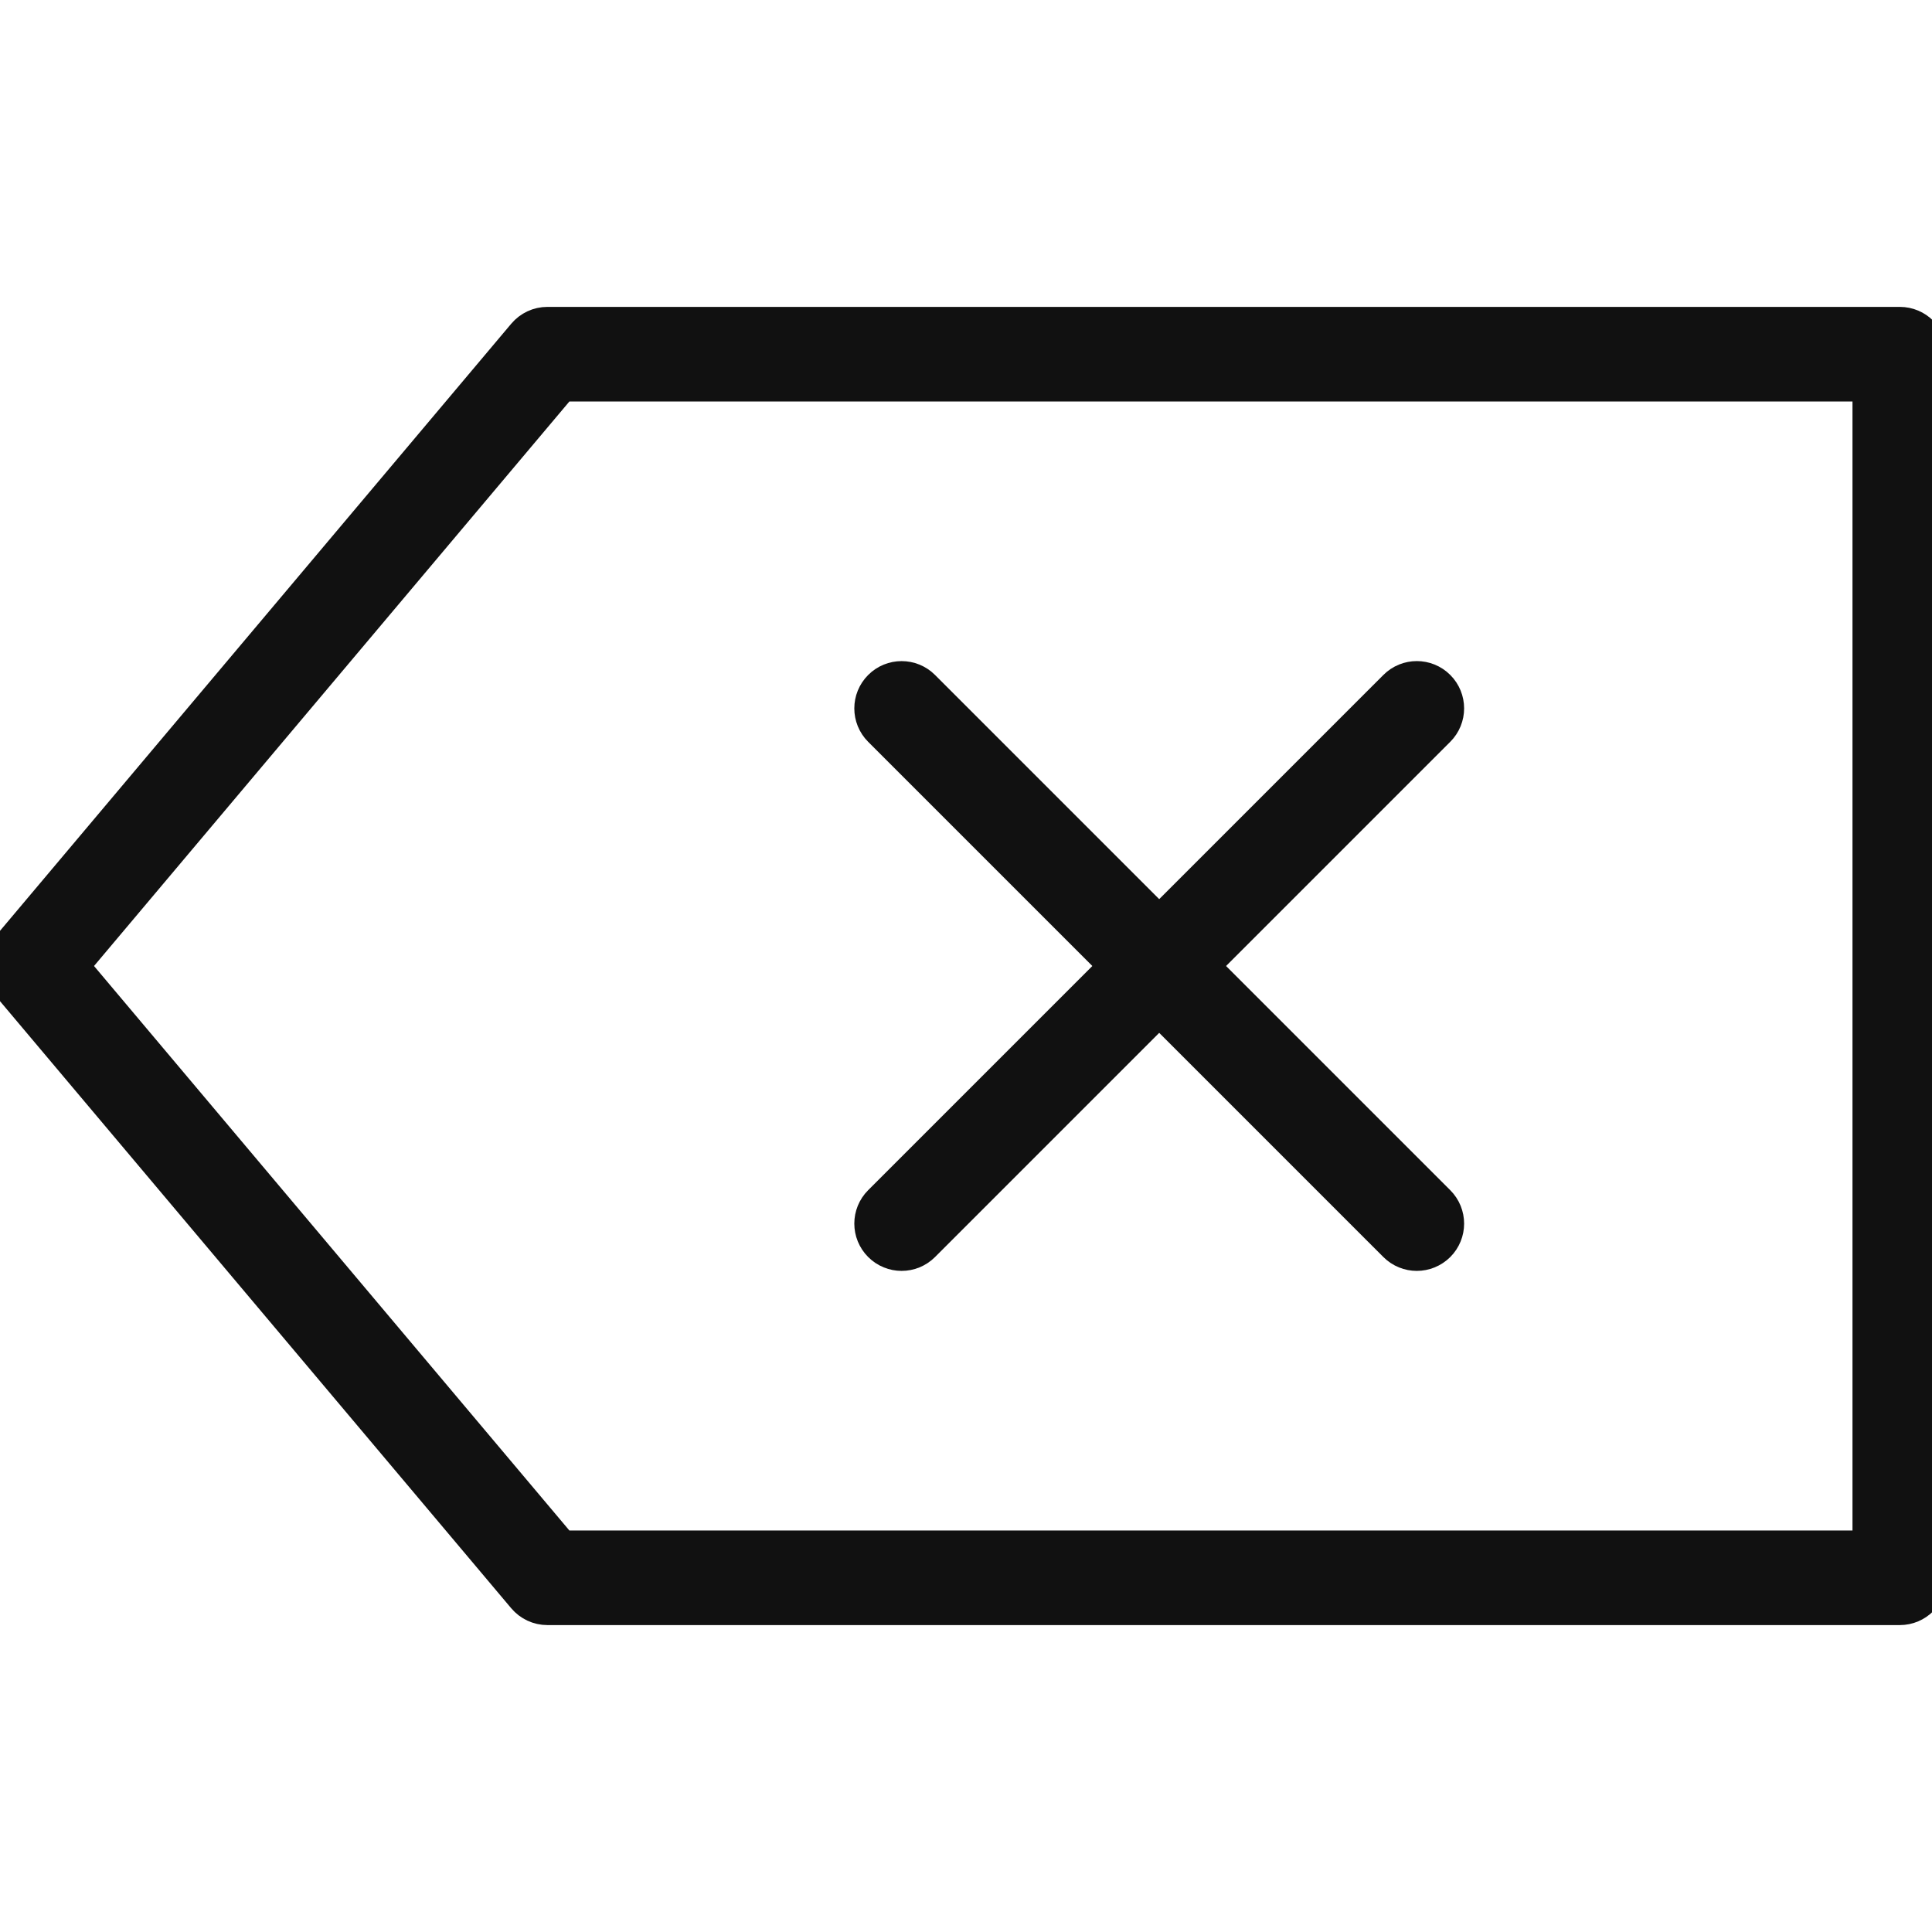 <svg id="Capa_1" stroke="#111111" fill="#111111" enable-background="new 0 0 64 64" height="18" viewBox="0 0 64 64" width="18" xmlns="http://www.w3.org/2000/svg"><path d="m62.933 53.333h-44.8c-.315 0-.613-.139-.816-.38l-17.066-20.266c-.334-.397-.334-.977 0-1.374l17.067-20.267c.203-.241.501-.38.816-.38h44.8c.589 0 1.067.478 1.067 1.067v40.533c-.001.589-.479 1.067-1.068 1.067zm-44.304-2.133h43.237v-38.4h-43.237l-16.168 19.2z"/><path d="m46.933 41.6c-.273 0-.546-.105-.754-.313l-17.066-17.066c-.417-.417-.417-1.091 0-1.508.416-.417 1.092-.417 1.508 0l17.067 17.067c.417.417.417 1.091 0 1.508-.209.207-.482.312-.755.312z"/><path d="m29.867 41.6c-.273 0-.546-.105-.754-.313-.417-.417-.417-1.091 0-1.508l17.067-17.067c.416-.417 1.092-.417 1.508 0 .417.417.417 1.091 0 1.508l-17.067 17.067c-.208.208-.481.313-.754.313z"/></svg>
